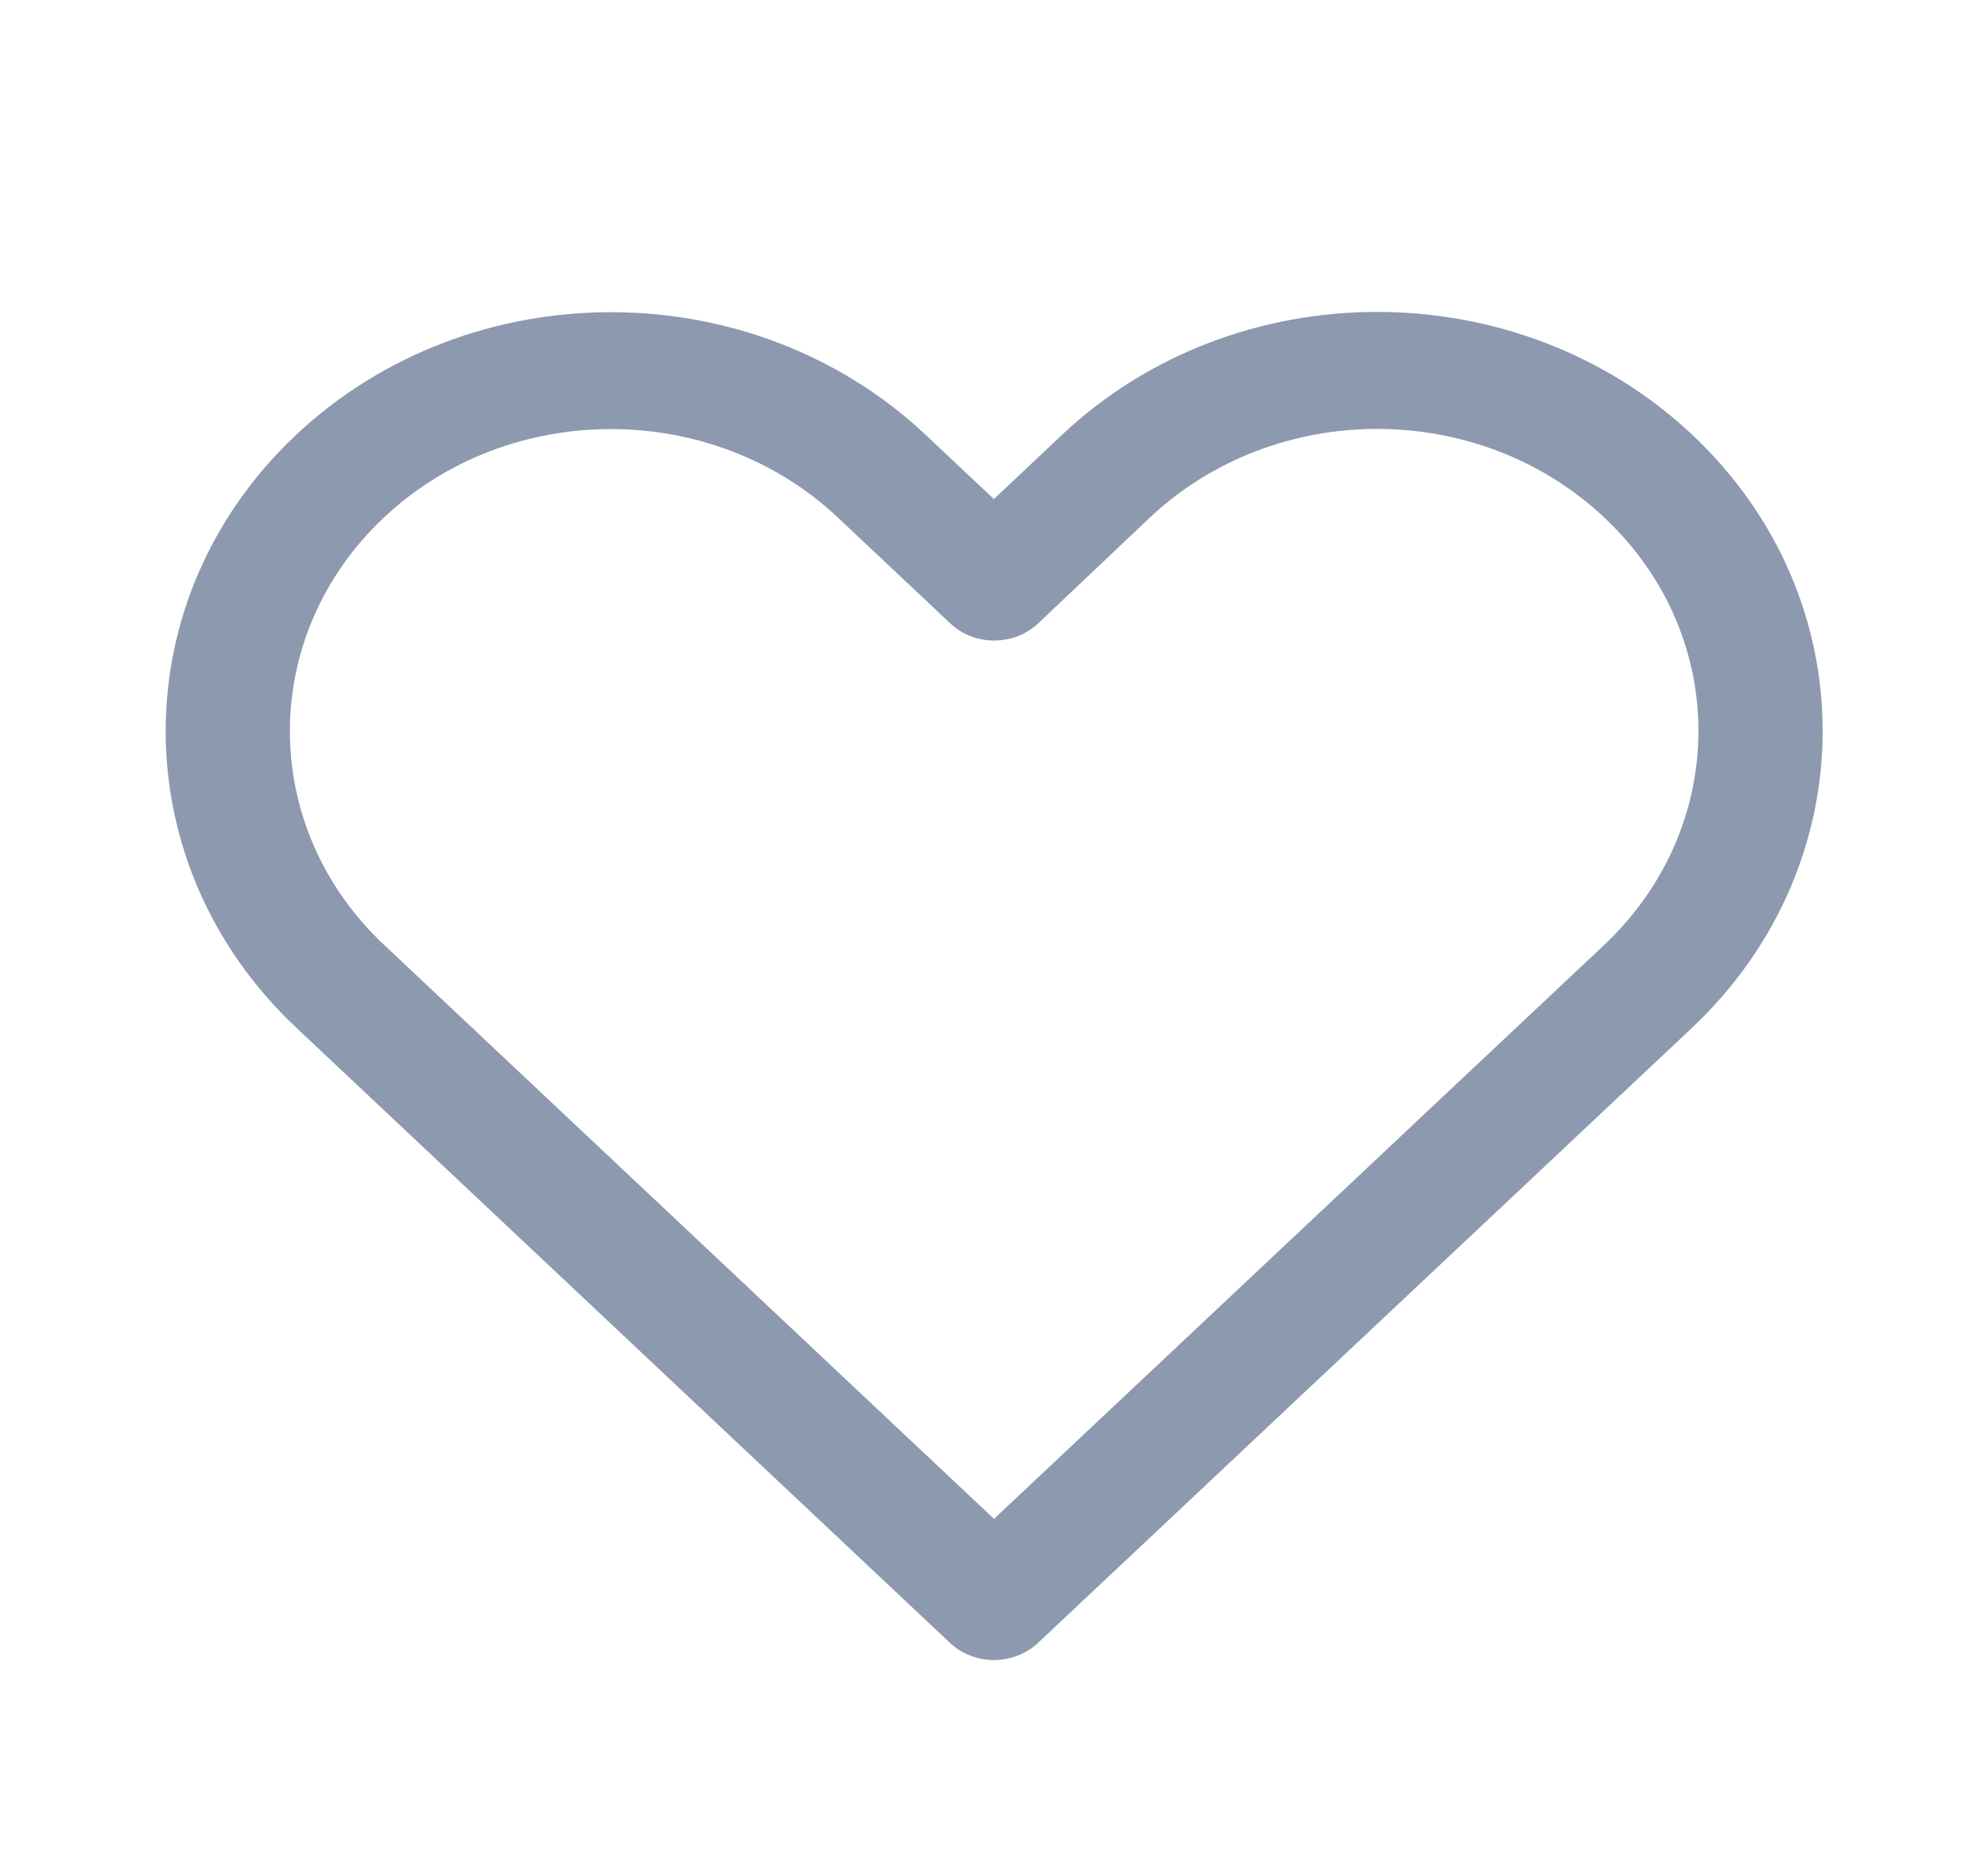 <svg width="17" height="16" viewBox="0 0 17 16" fill="none" xmlns="http://www.w3.org/2000/svg">
<path d="M9.081 3.719L8.499 4.268L7.916 3.719C6.429 2.32 4.019 2.32 2.532 3.719C1.045 5.118 1.045 7.387 2.532 8.787L8.124 14.05C8.332 14.245 8.668 14.245 8.876 14.05L14.473 8.786C15.956 7.382 15.959 5.119 14.472 3.719C12.982 2.317 10.57 2.317 9.081 3.719ZM13.719 8.08L8.5 12.989L3.283 8.079C2.211 7.071 2.211 5.435 3.283 4.426C4.355 3.417 6.093 3.417 7.165 4.426L8.126 5.331C8.337 5.53 8.681 5.526 8.887 5.322L9.832 4.427C10.907 3.415 12.646 3.415 13.72 4.427C14.793 5.436 14.791 7.066 13.719 8.08Z" fill="#8D99AF"/>
</svg>
